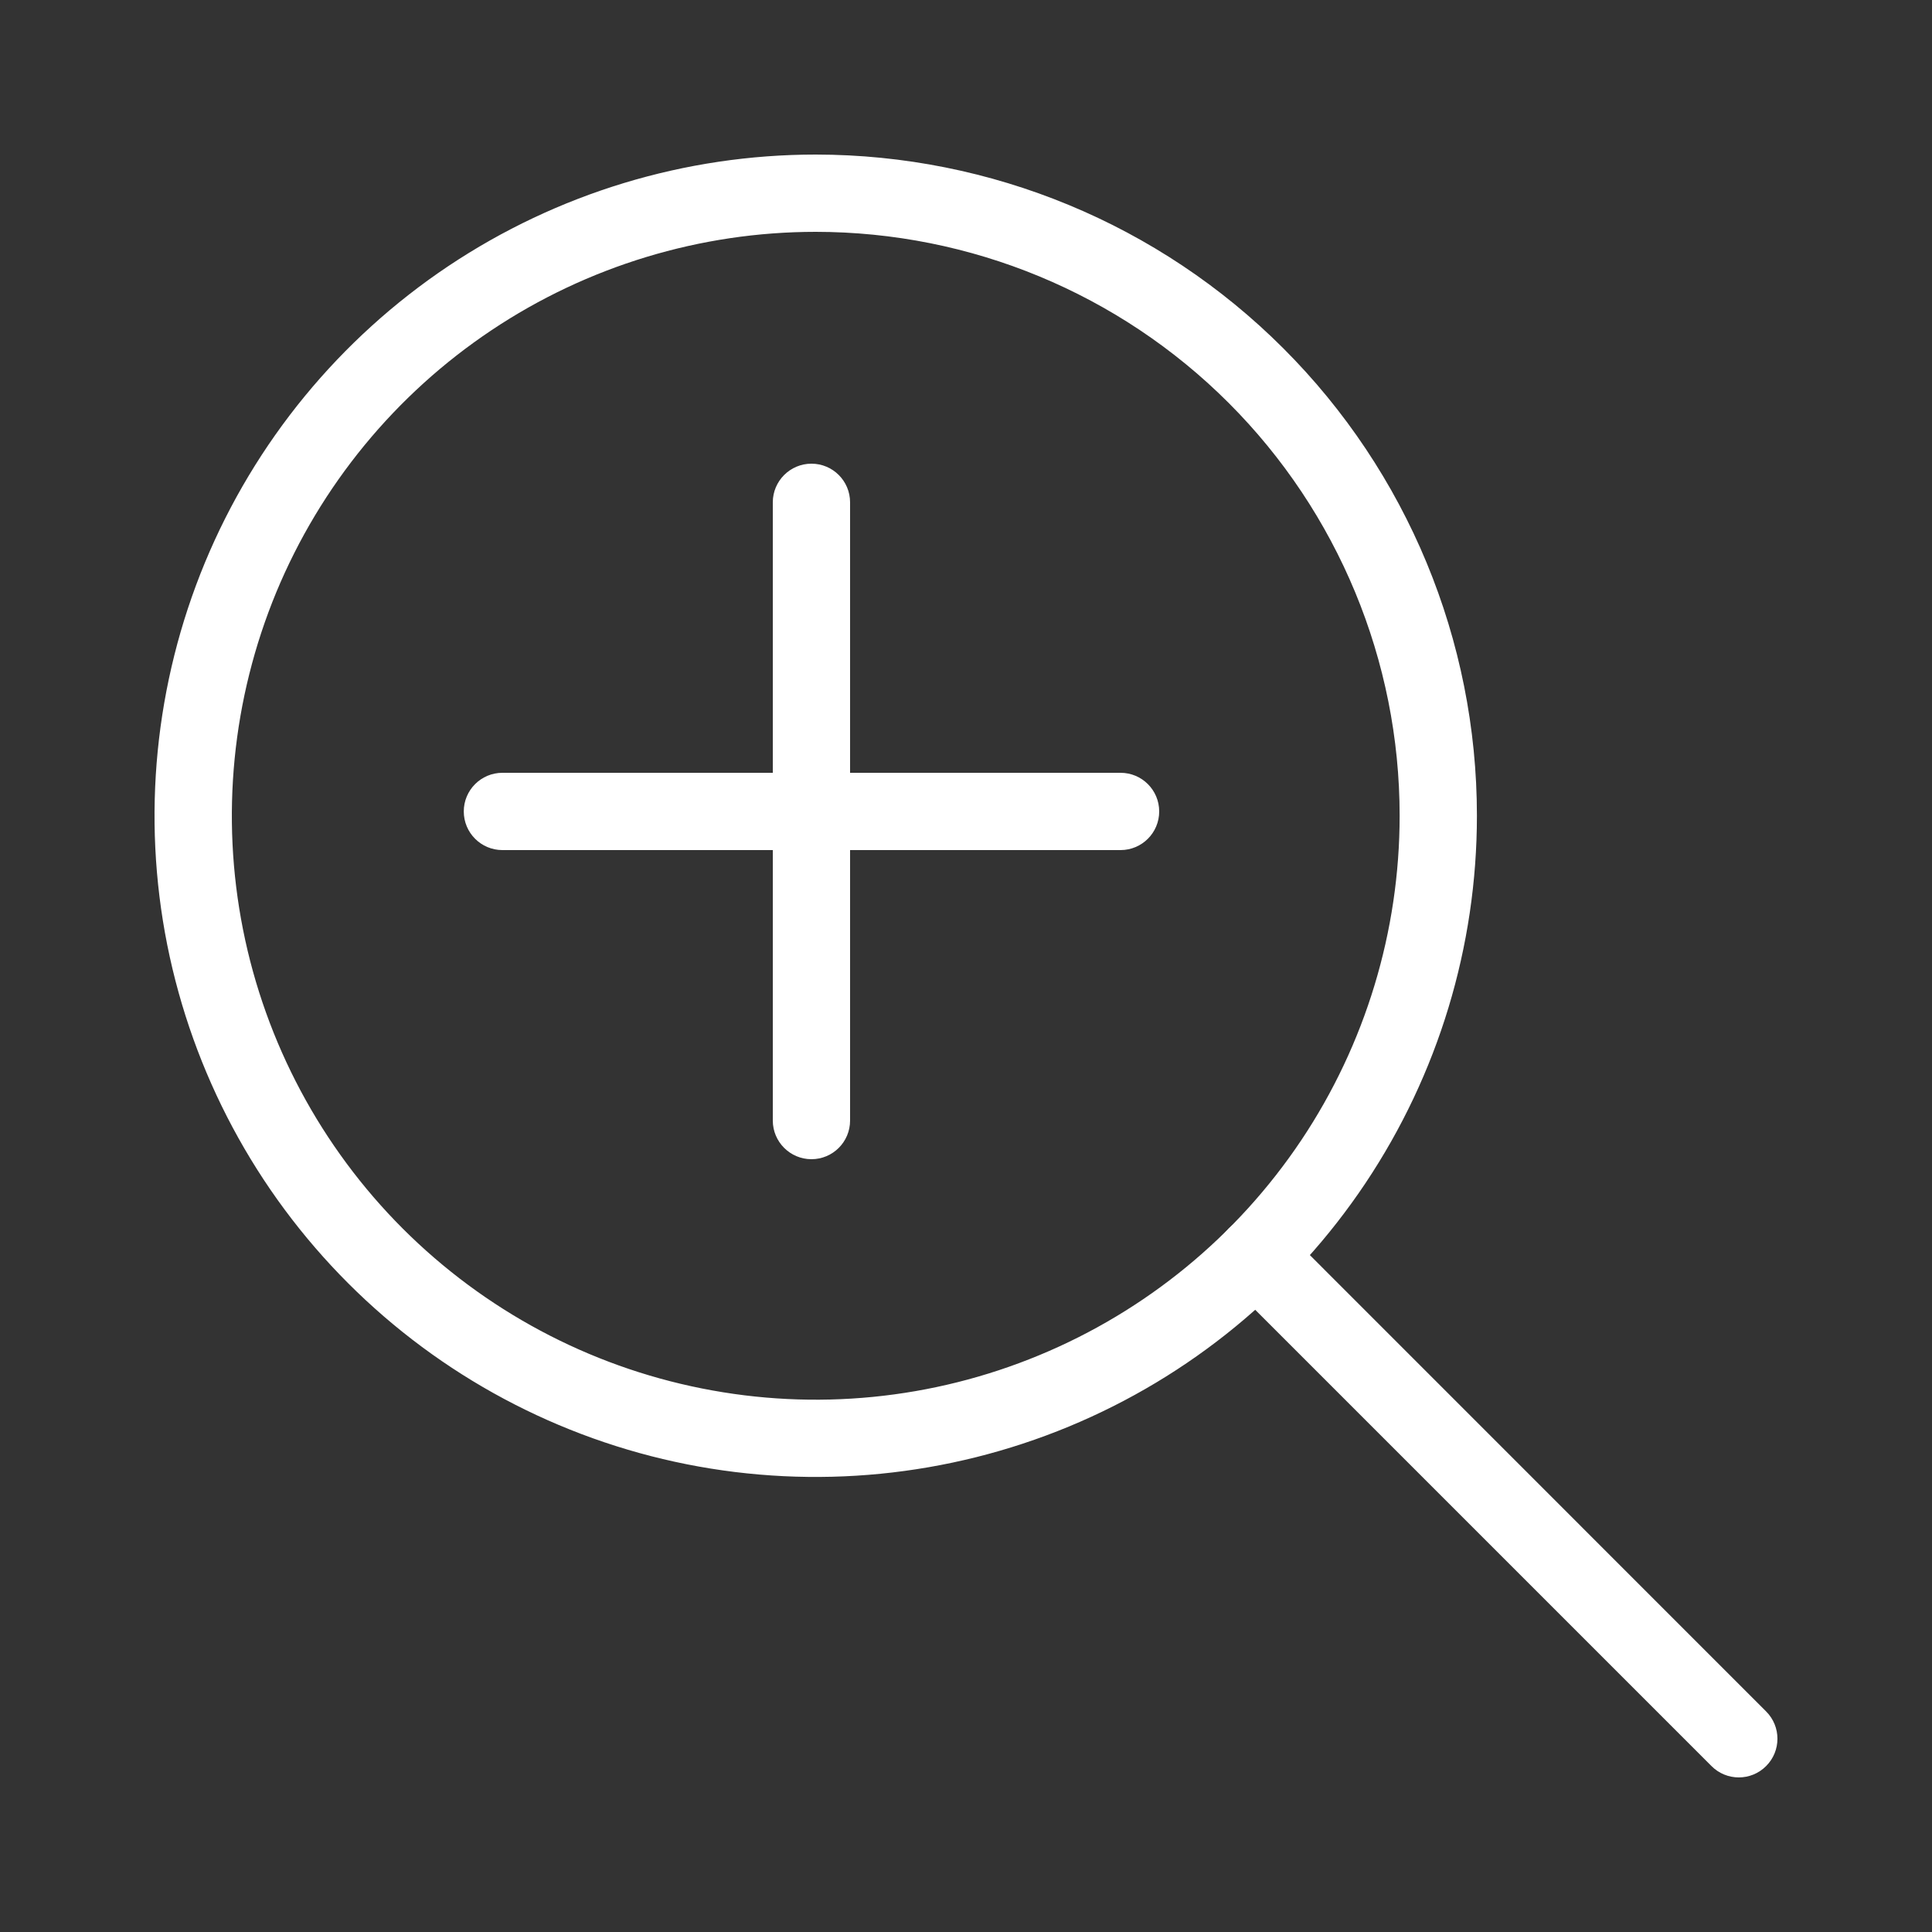 <svg width="20" height="20" viewBox="0 0 20 20" fill="none" xmlns="http://www.w3.org/2000/svg">
<rect x="0" y="0" width="20" height="20" fill="#333333" stroke="none"/>
<path fill-rule="evenodd" clip-rule="evenodd" d="M8.445 2.4C7.25 2.4 6.081 2.755 5.087 3.419C4.093 4.083 3.318 5.027 2.86 6.131C2.403 7.236 2.283 8.451 2.516 9.624C2.749 10.796 3.325 11.874 4.17 12.719C5.016 13.564 6.093 14.14 7.265 14.373C8.438 14.607 9.653 14.487 10.758 14.029C11.862 13.572 12.806 12.797 13.471 11.803C14.135 10.809 14.489 9.64 14.489 8.444C14.489 6.841 13.852 5.304 12.719 4.171C11.585 3.037 10.048 2.401 8.445 2.4ZM4.642 2.754C5.768 2.002 7.091 1.6 8.445 1.6C10.26 1.601 12.001 2.322 13.284 3.605C14.568 4.888 15.289 6.629 15.289 8.444C15.289 9.798 14.888 11.121 14.136 12.247C13.384 13.373 12.315 14.25 11.064 14.768C9.813 15.286 8.437 15.422 7.109 15.158C5.782 14.894 4.562 14.242 3.605 13.285C2.647 12.327 1.996 11.108 1.731 9.78C1.467 8.452 1.603 7.076 2.121 5.825C2.639 4.575 3.517 3.506 4.642 2.754Z" fill="white"/>
<path fill-rule="evenodd" clip-rule="evenodd" d="M4.801 8.4C4.801 8.179 4.98 8 5.201 8H11.6C11.821 8 12 8.179 12 8.4C12 8.621 11.821 8.8 11.6 8.8H5.201C4.98 8.8 4.801 8.621 4.801 8.4Z" fill="white"/>
<path fill-rule="evenodd" clip-rule="evenodd" d="M8.4 4.8C8.621 4.8 8.8 4.979 8.8 5.2V11.6C8.8 11.821 8.621 12 8.4 12C8.18 12 8 11.821 8 11.6V5.2C8 4.979 8.18 4.8 8.4 4.8Z" fill="white"/>
<path fill-rule="evenodd" clip-rule="evenodd" d="M12.719 12.718C12.875 12.562 13.129 12.562 13.285 12.718L18.283 17.717C18.439 17.873 18.439 18.126 18.283 18.282C18.127 18.439 17.873 18.439 17.717 18.282L12.719 13.284C12.563 13.127 12.563 12.874 12.719 12.718Z" fill="white"/>
</svg>


